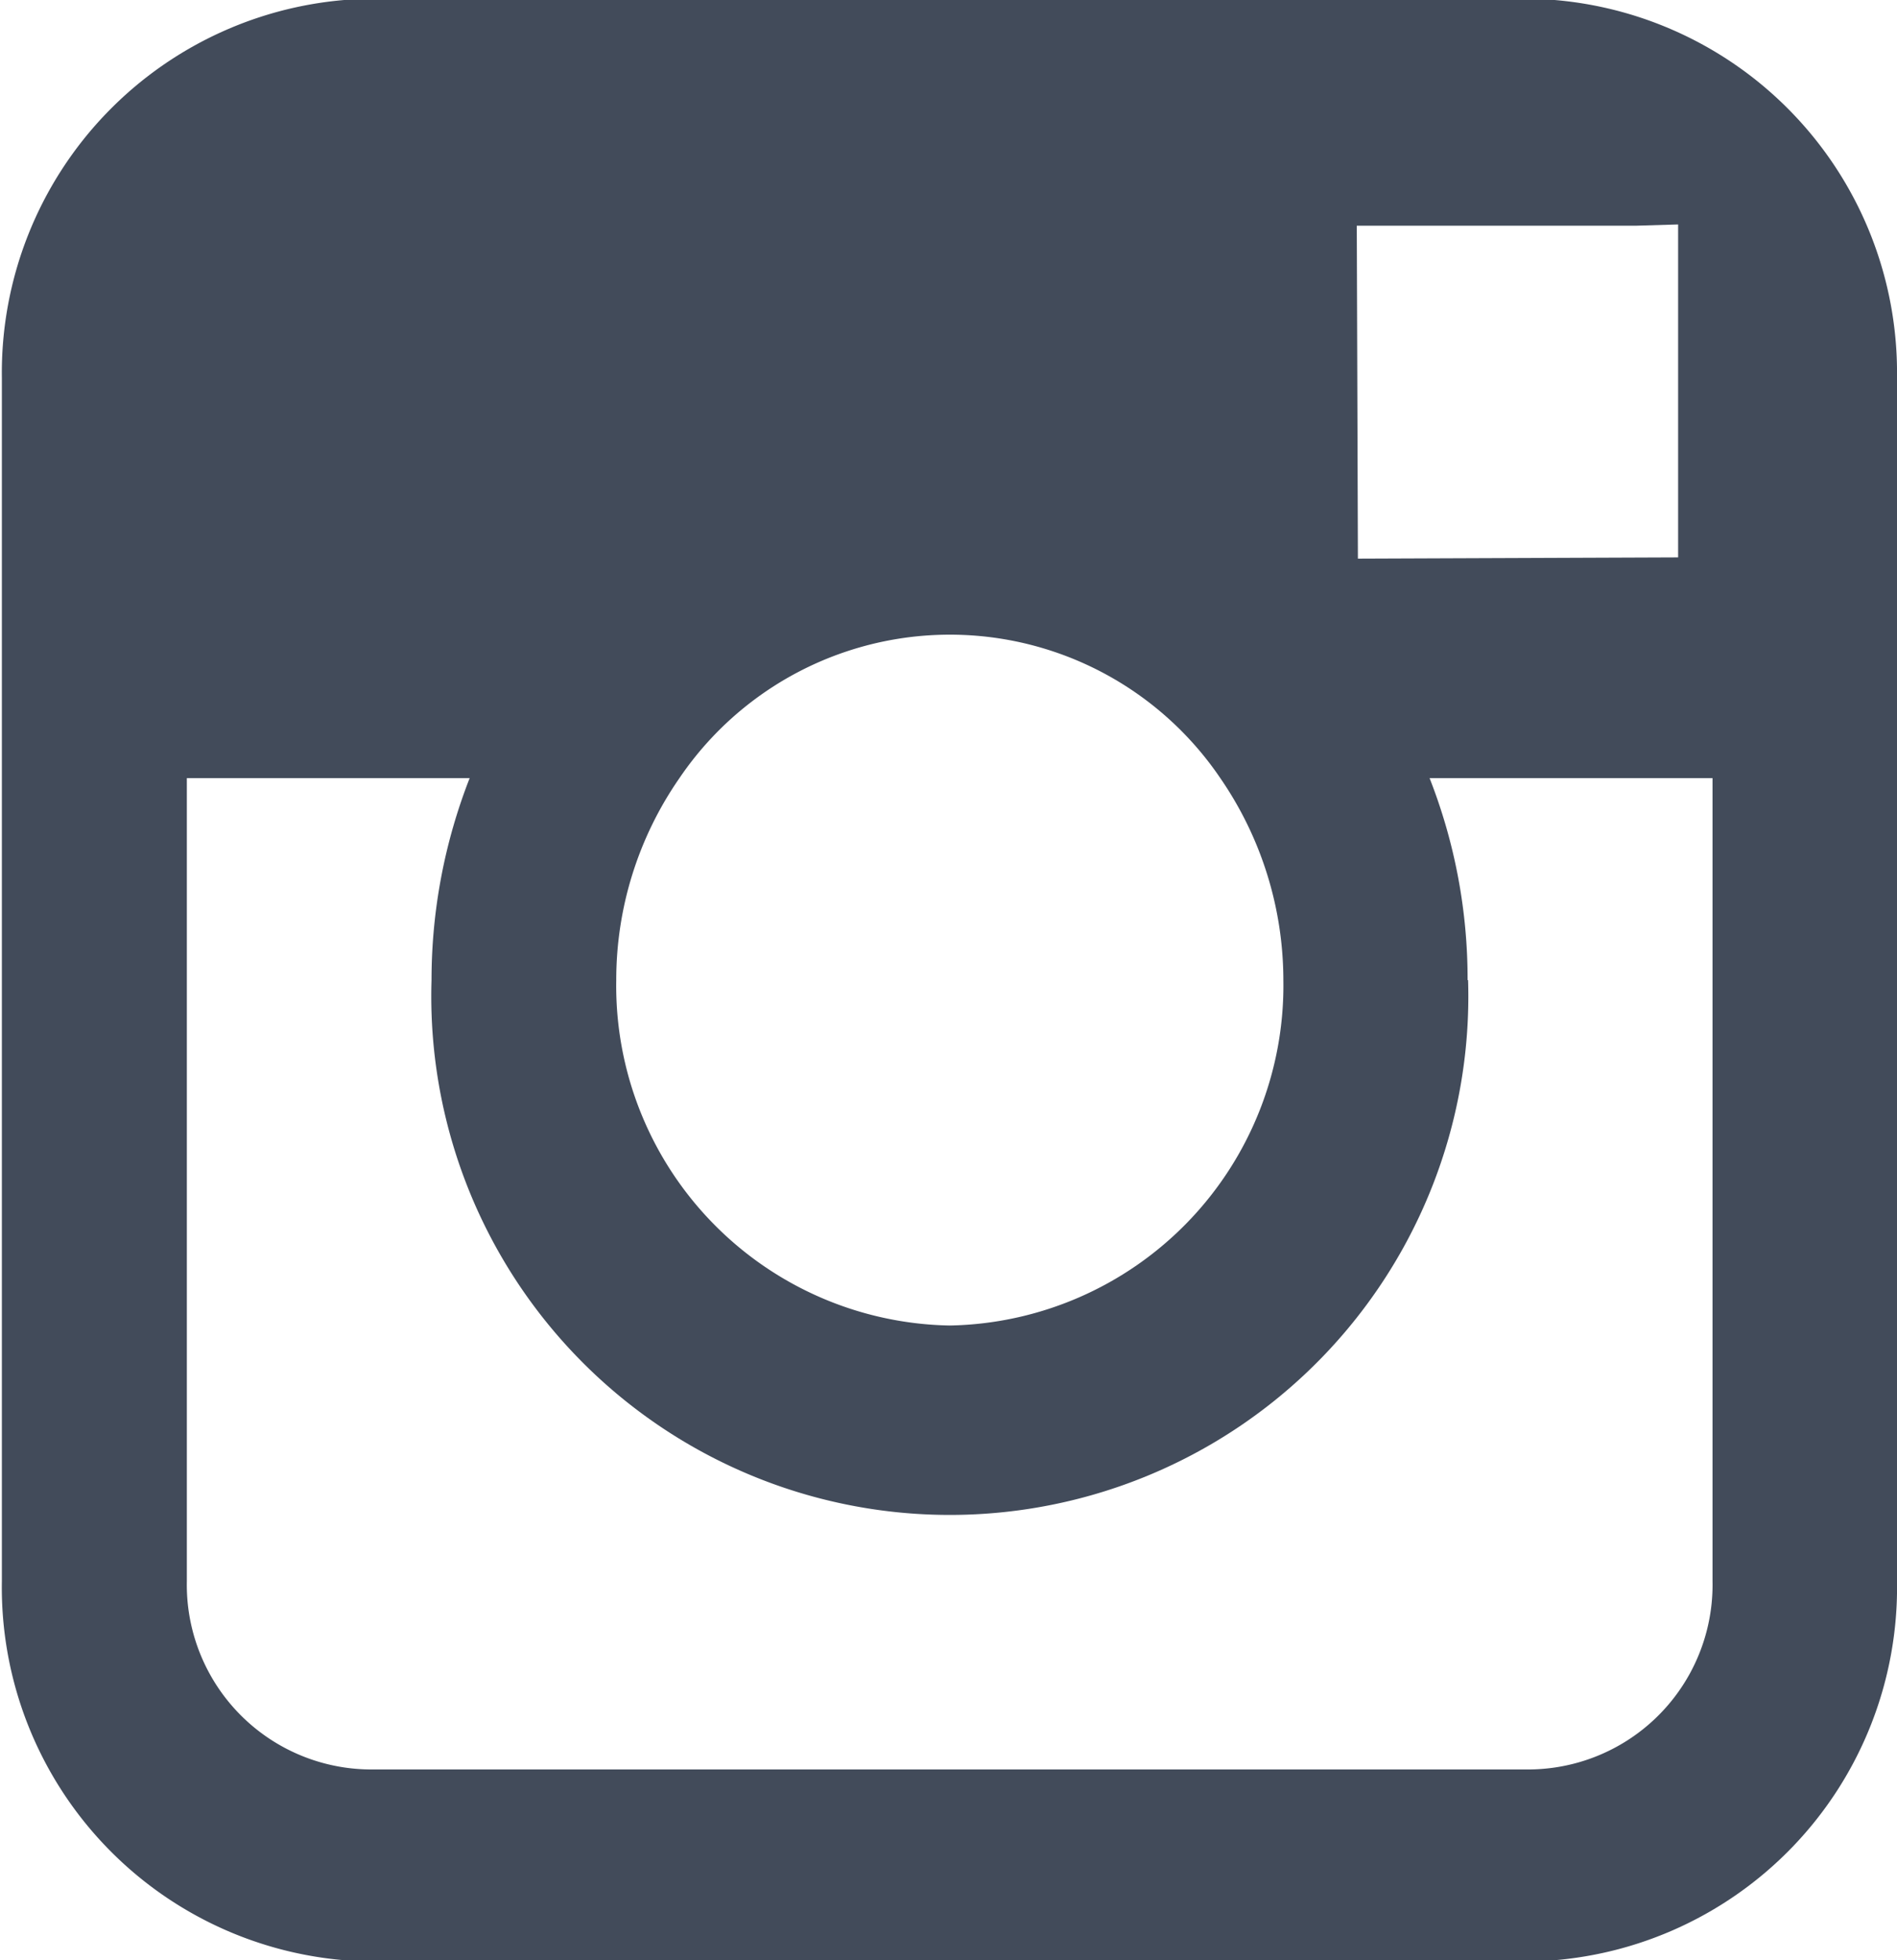 <svg xmlns="http://www.w3.org/2000/svg" xmlns:xlink="http://www.w3.org/1999/xlink" width="15.219" height="15.72" viewBox="0 0 15.219 15.72">
<defs>
    <style>
      .cls-1 {
        fill: #424b5a;
        fill-rule: evenodd;
        filter: url(#filter);
      }
    </style>
    <filter id="filter" x="479.781" y="8243" width="15.219" height="15.72" filterUnits="userSpaceOnUse">
      <feFlood result="flood" flood-color="#8a102e"/>
      <feComposite result="composite" operator="in" in2="SourceGraphic"/>
      <feBlend result="blend" in2="SourceGraphic"/>
    </filter>
  </defs>
  <path id="Imstagram" class="cls-1" d="M495,8249.24v6.44a3,3,0,0,1-2.939,3.05h-9.327a3,3,0,0,1-2.938-3.05v-9.65a3,3,0,0,1,2.938-3.04h9.327a3,3,0,0,1,2.939,3.04v3.21Zm-7.6,4.39a2.727,2.727,0,0,0,2.677-2.77,2.86,2.86,0,0,0-.506-1.62,2.621,2.621,0,0,0-4.339,0,2.837,2.837,0,0,0-.507,1.62A2.725,2.725,0,0,0,487.4,8253.63Zm5.844-6.16v-2.67l-0.336.01h-2.242l0.009,2.67Zm-1.685,3.39a4.16,4.16,0,1,1-8.316,0,4.445,4.445,0,0,1,.306-1.62h-2.269v6.44a1.481,1.481,0,0,0,1.457,1.51h9.326a1.481,1.481,0,0,0,1.457-1.51v-6.44h-2.27A4.405,4.405,0,0,1,491.555,8250.86Z" transform="translate(-479.781 -8243)"/>
</svg>
